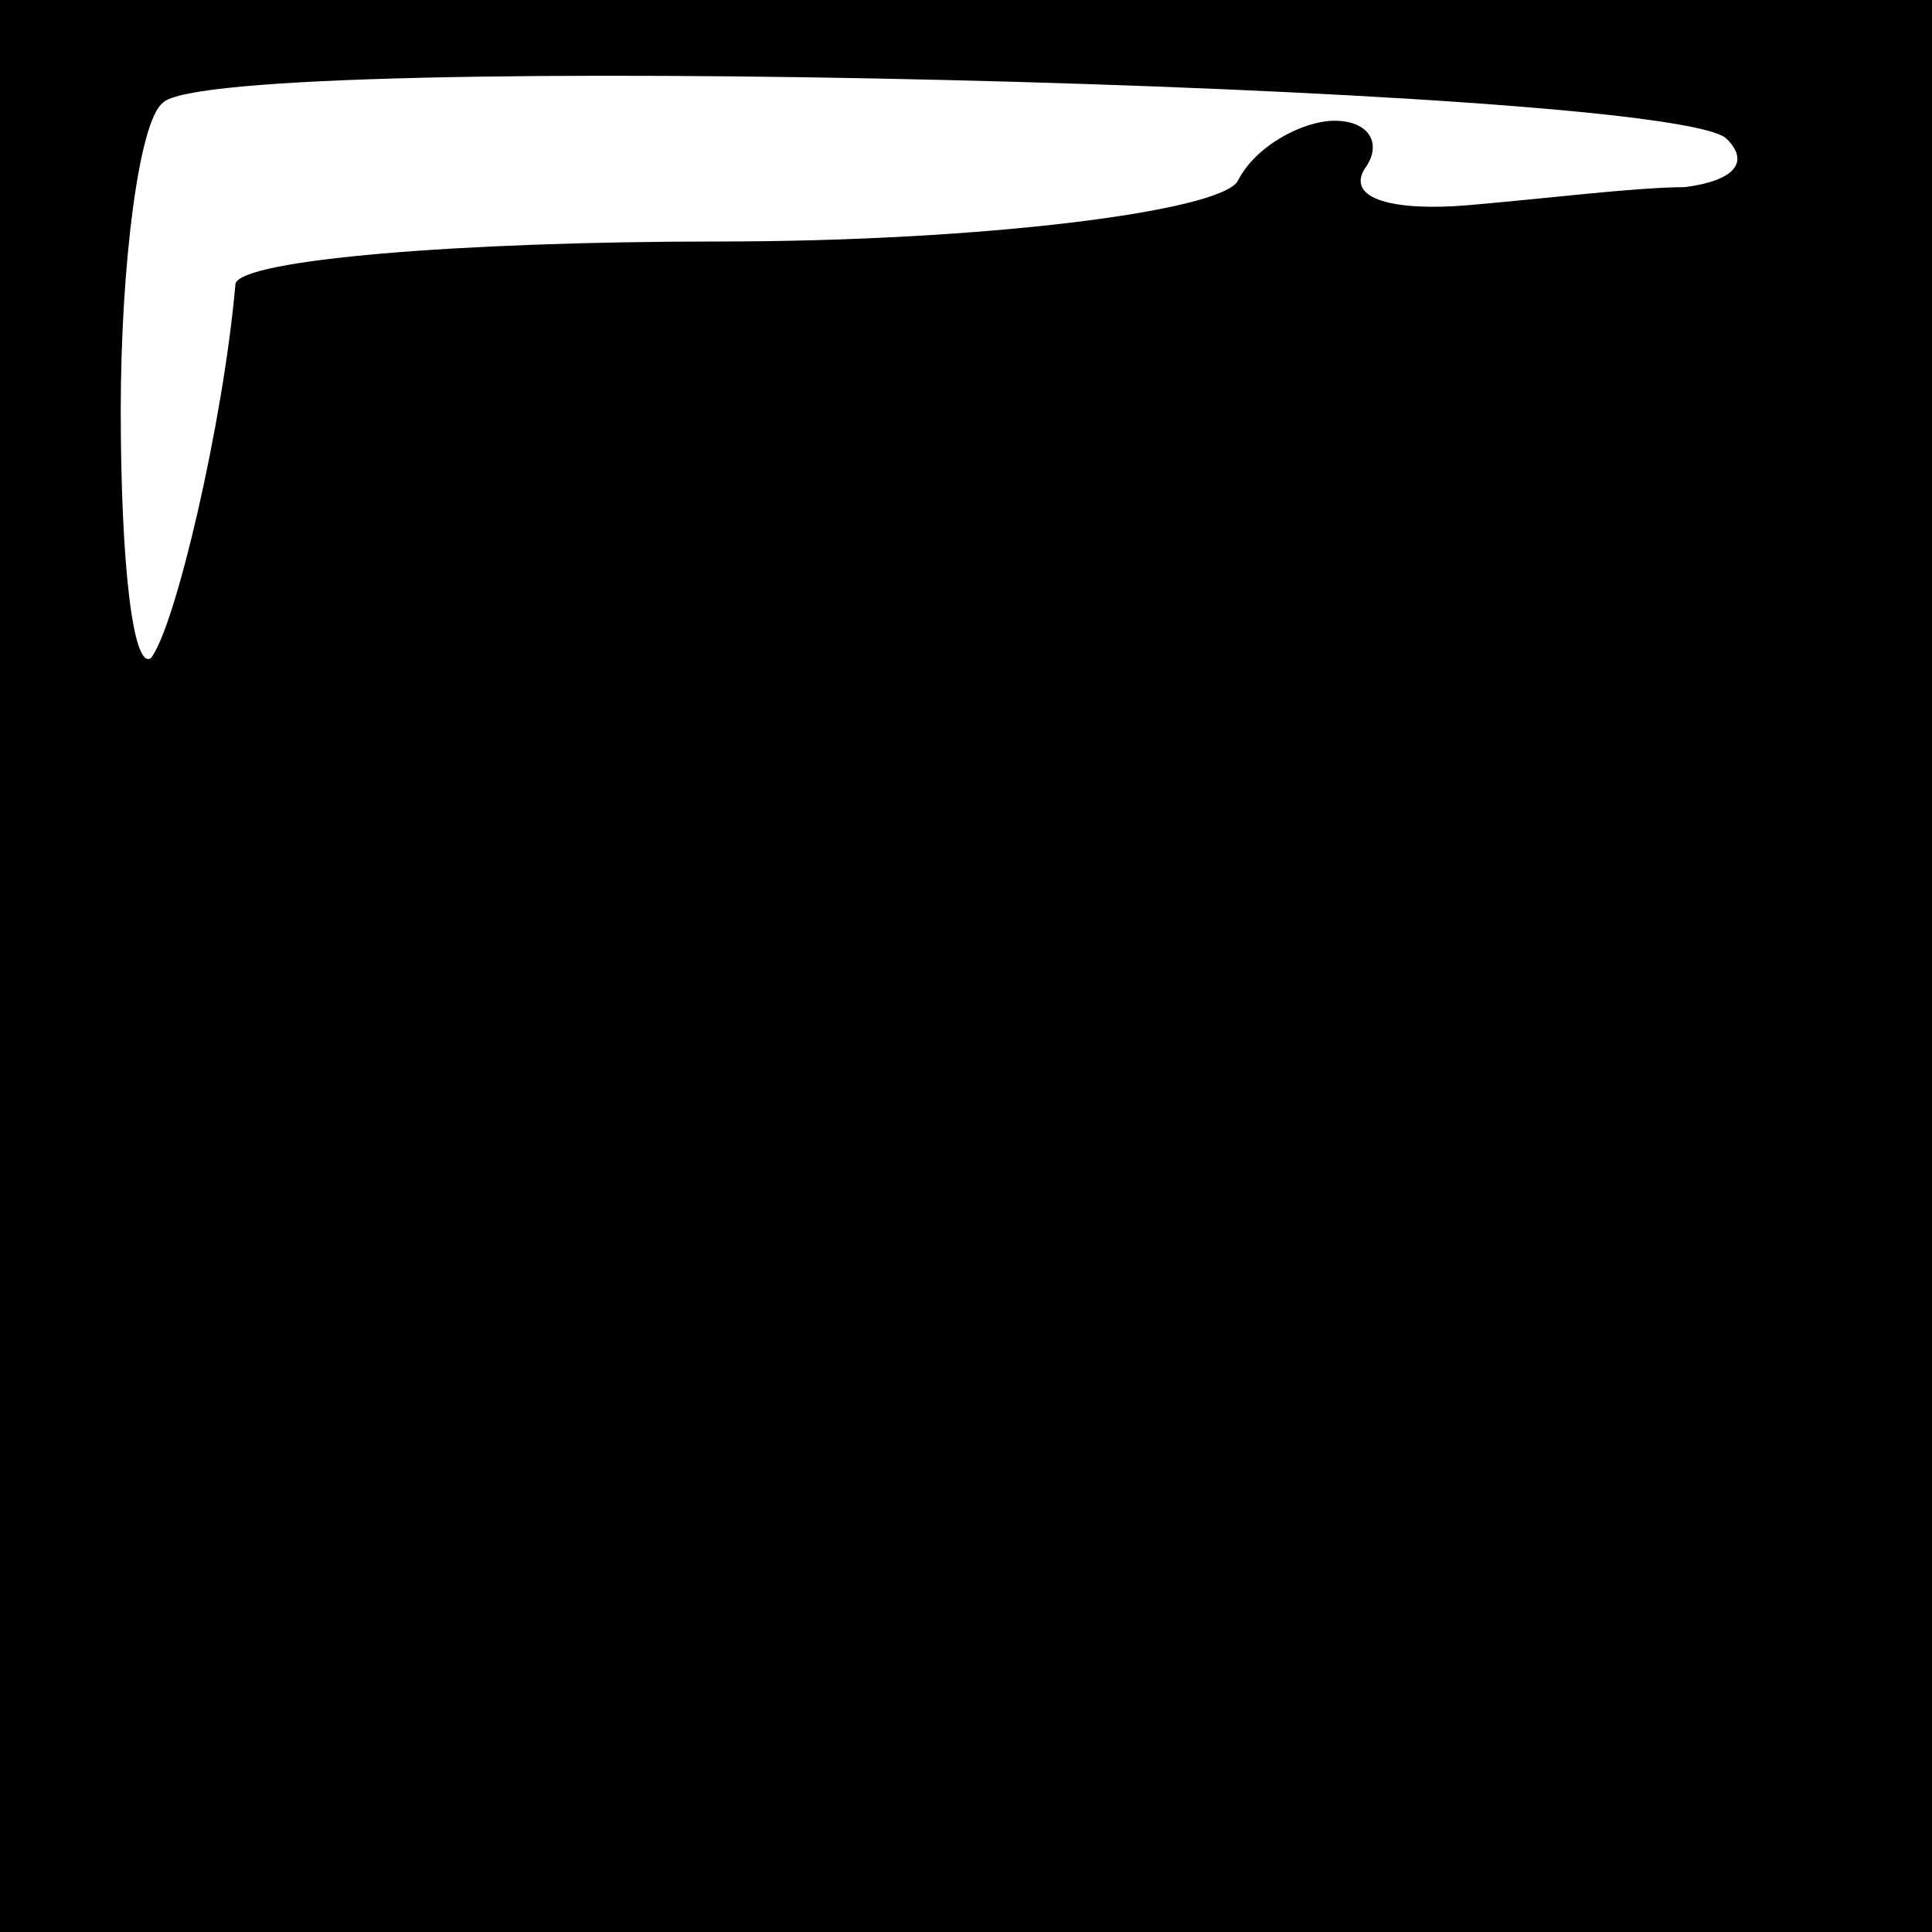 <?xml version="1.0" standalone="no"?>
<!DOCTYPE svg PUBLIC "-//W3C//DTD SVG 20010904//EN"
 "http://www.w3.org/TR/2001/REC-SVG-20010904/DTD/svg10.dtd">
<svg version="1.0" xmlns="http://www.w3.org/2000/svg"
 width="32pt" height="32pt" viewBox="0 0 32 32"
 preserveAspectRatio="xMidYMid meet">
<rect x="0" y="0" width="32" height="32" fill="#808080" stroke="none"/>
<g transform="translate(0,32) scale(0.1,-0.1)"
fill="#000000" stroke="none">
<path fill="#000000" stroke="none" d="M0 160 l0 -160 160 0 160 0 0 160 0
160 -160 0 -160 0 0 -160z"/>
<path fill="#ffffff" stroke="none" d="M286 297 c4 -4 1 -7 -7 -8 -8 0 -24 -2
-36 -3 -12 -1 -20 1 -17 6 3 4 1 8 -5 8 -5 0 -13 -4 -16 -10 -3 -5 -42 -10
-86 -10 -43 0 -79 -3 -80 -7 -2 -23 -10 -57 -14 -62 -3 -2 -5 16 -5 41 0 24 3
48 7 51 9 9 250 3 259 -6z"/>
</g>
</svg>
